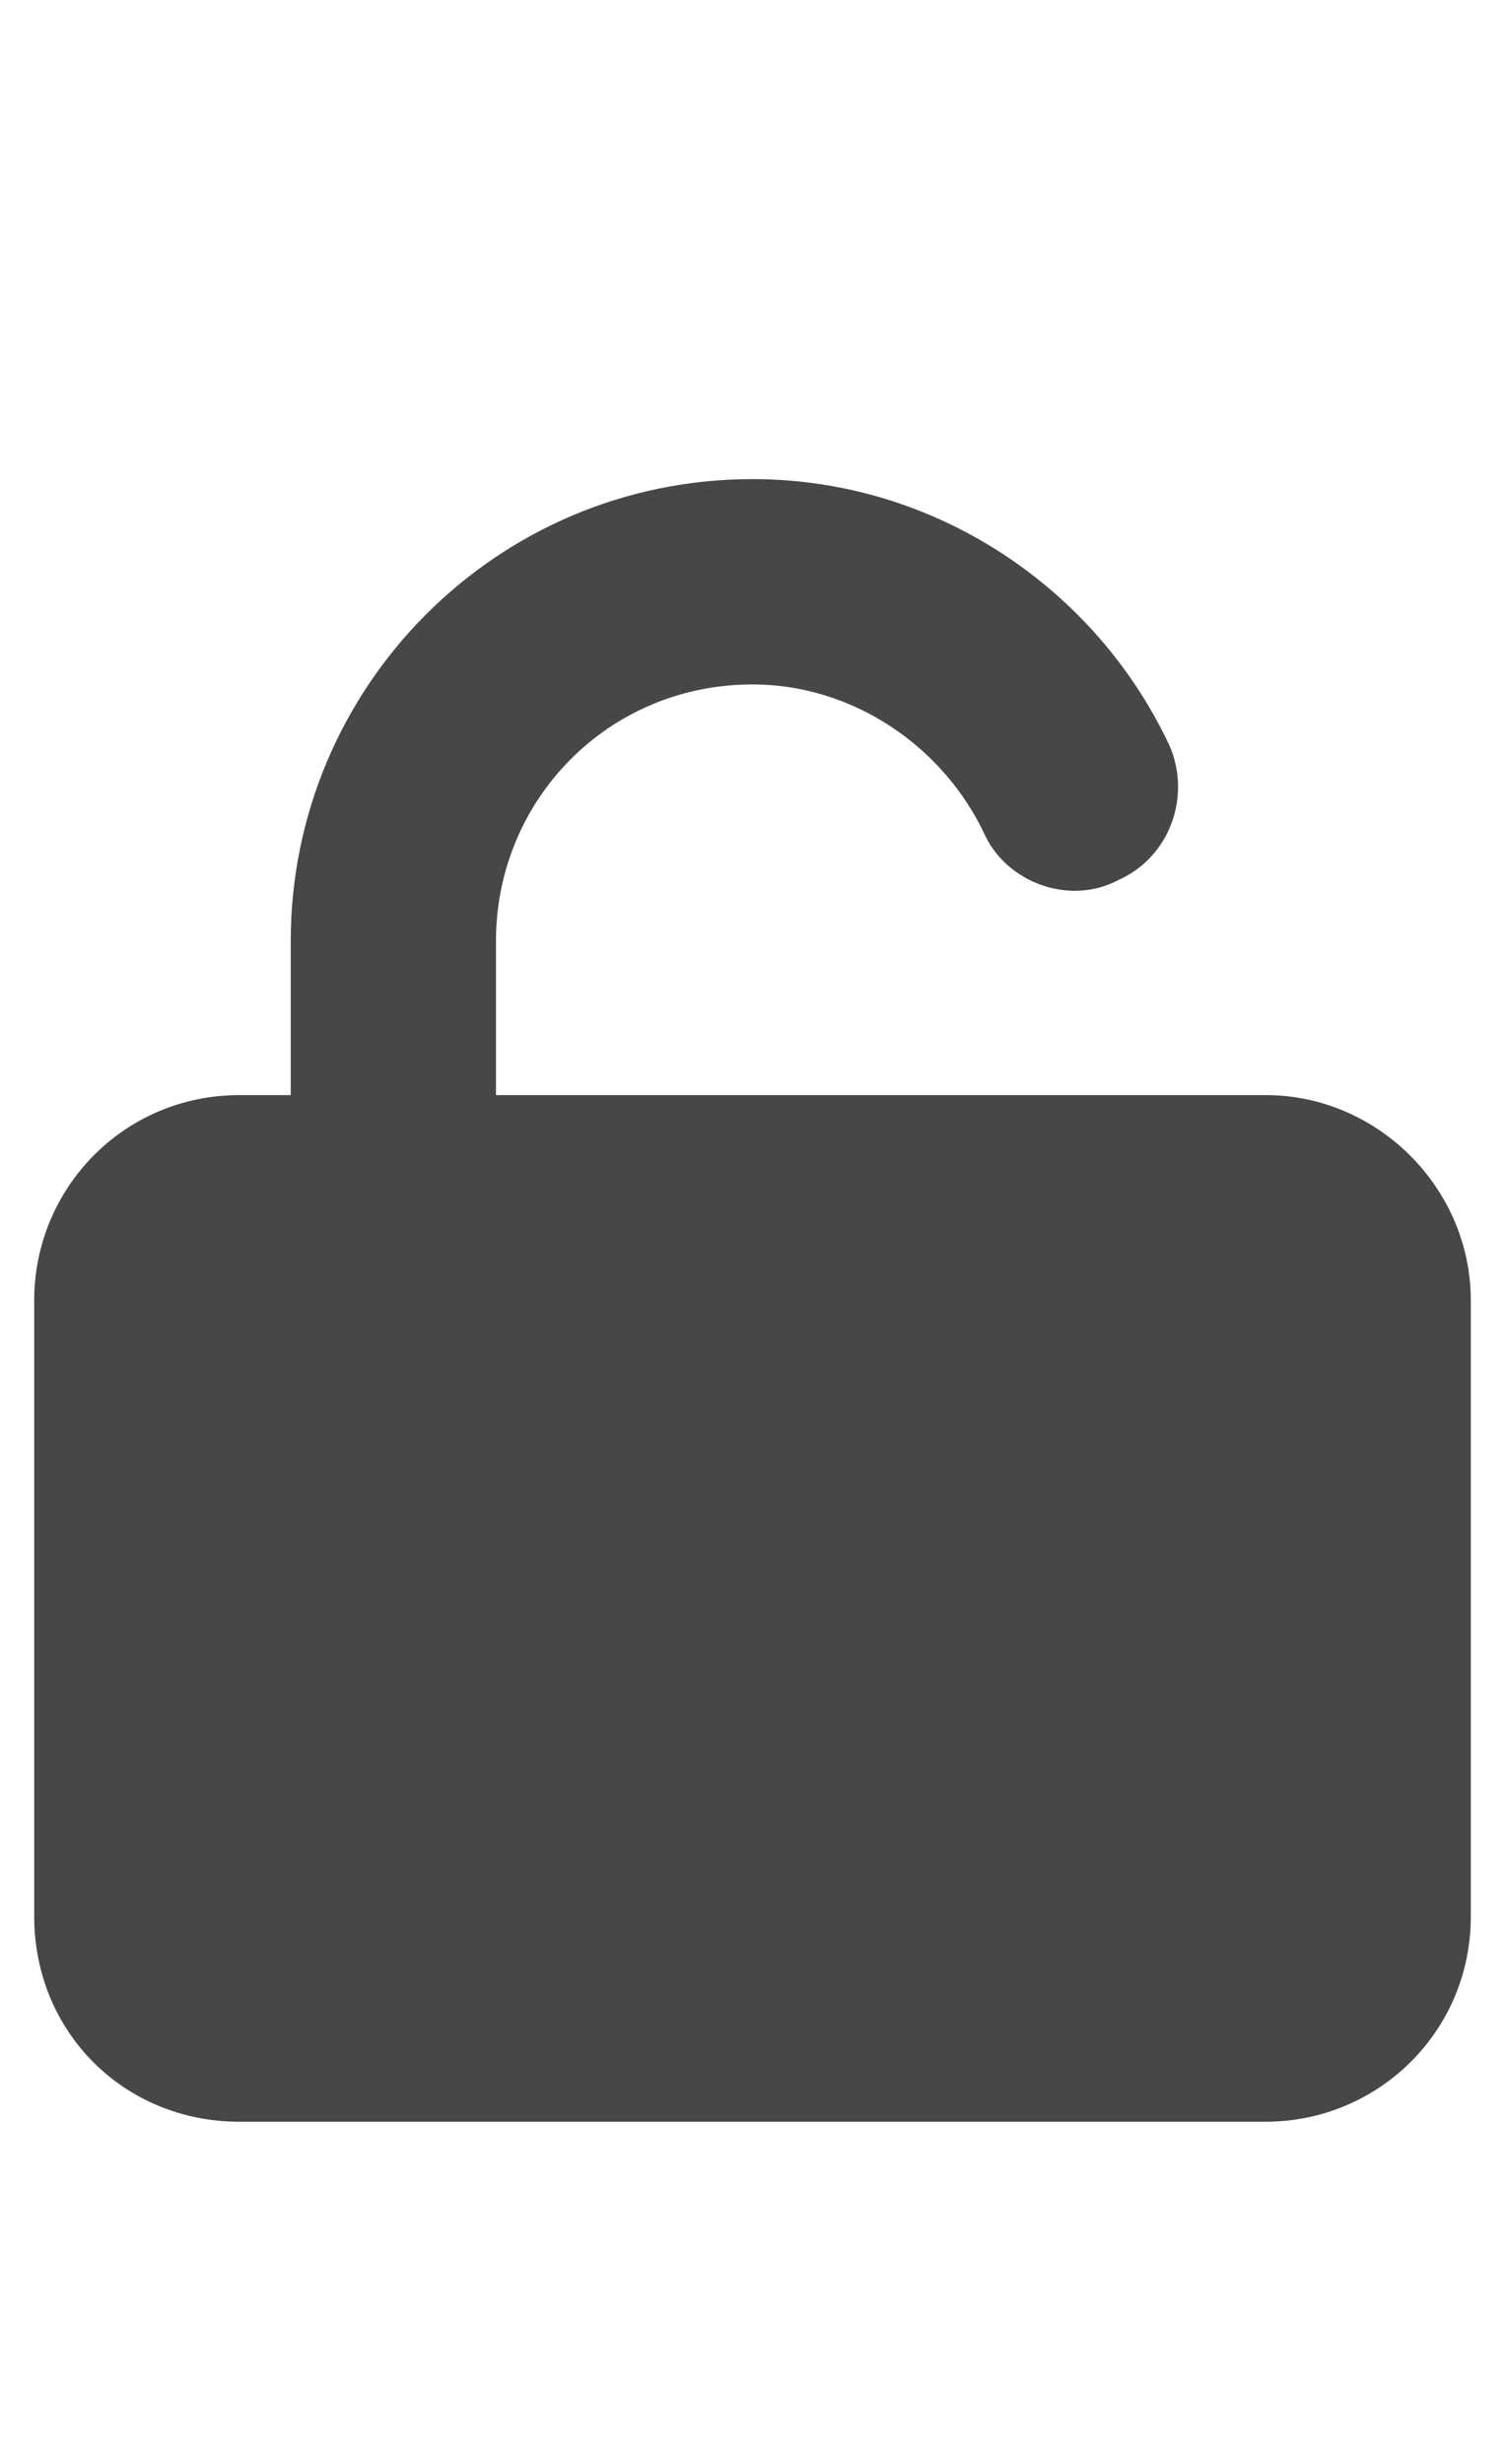 <svg width="11" height="18" viewBox="0 0 11 18" fill="none" xmlns="http://www.w3.org/2000/svg">
<g id="label-paired / caption / unlock-caption / fill" clip-path="url(#clip0_2556_9965)">
<path id="icon" d="M3.625 6.875V8H9.25C10.07 8 10.75 8.68 10.75 9.5V14C10.75 14.844 10.07 15.5 9.25 15.5H1.75C0.906 15.5 0.25 14.844 0.25 14V9.5C0.25 8.68 0.906 8 1.75 8H2.125V6.875C2.125 5.023 3.625 3.5 5.5 3.5C6.836 3.5 8.008 4.297 8.547 5.445C8.711 5.82 8.547 6.266 8.172 6.43C7.82 6.617 7.352 6.453 7.188 6.078C6.883 5.445 6.227 5 5.5 5C4.445 5 3.625 5.844 3.625 6.875Z" fill="black" fill-opacity="0.72"/>
</g>
<defs>
<clipPath id="clip0_2556_9965">
<rect width="11" height="18" fill="white"/>
</clipPath>
</defs>
</svg>
